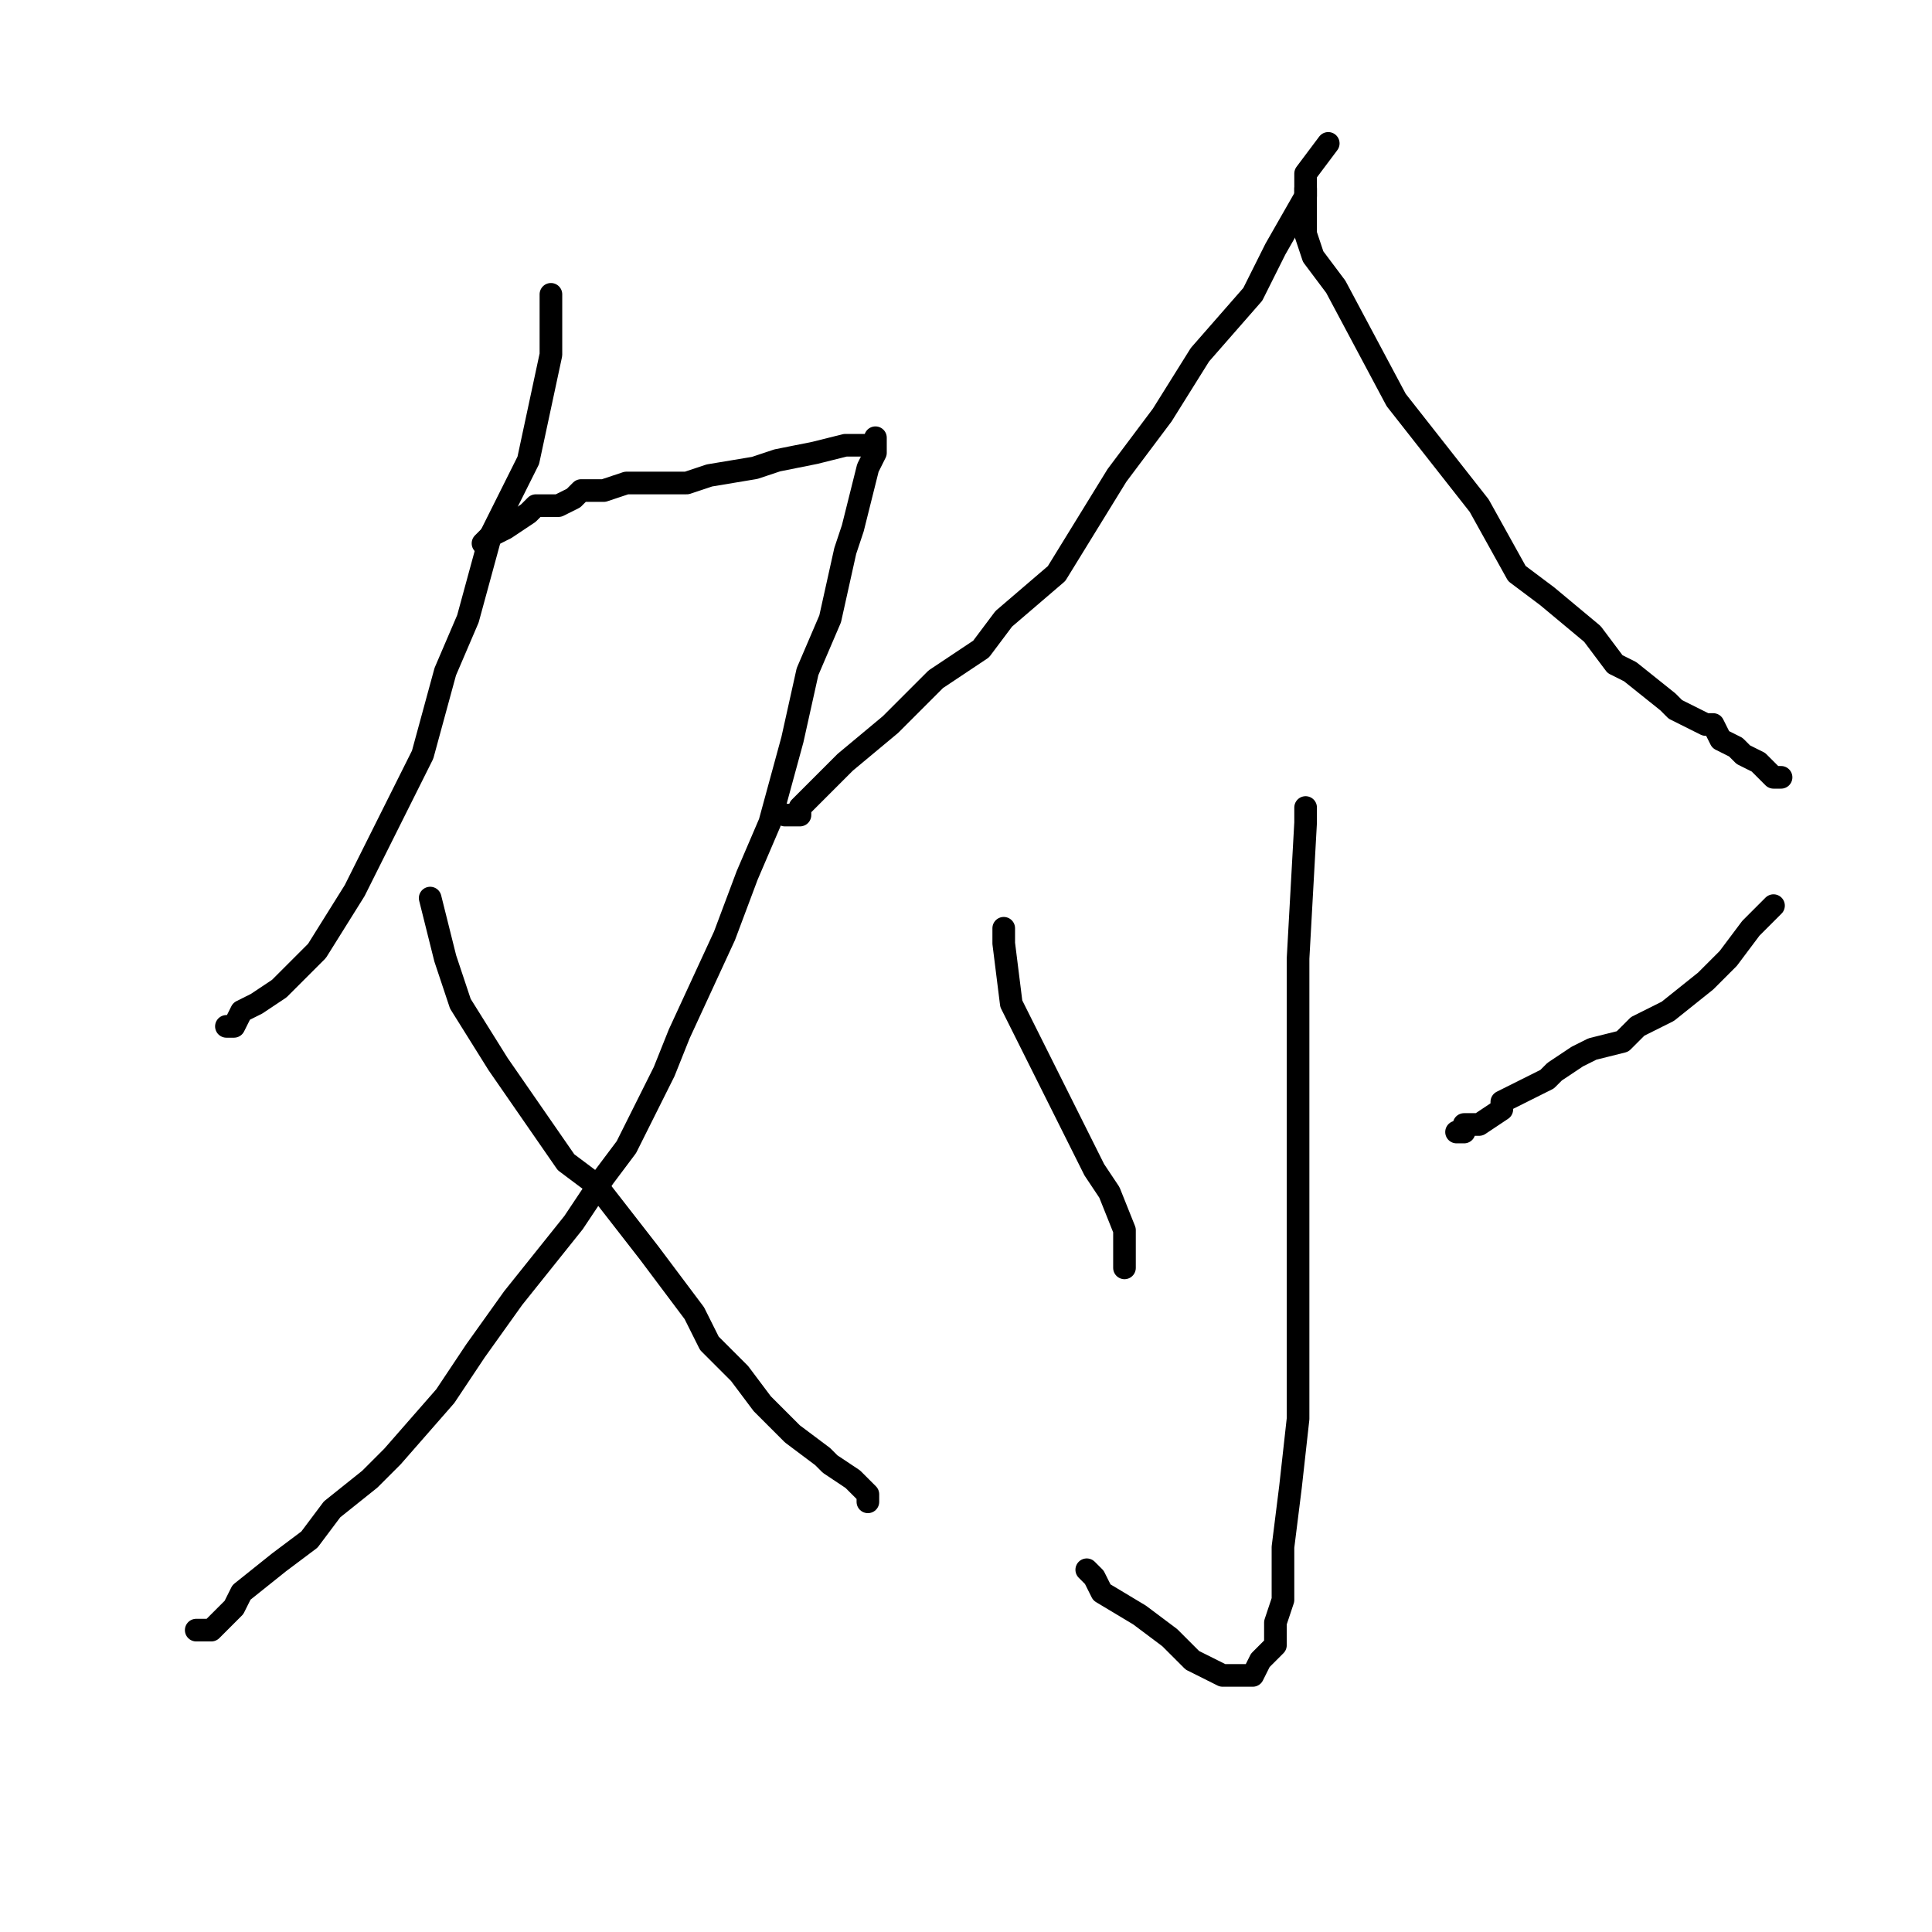 <?xml version="1.0" standalone="no"?>
    <svg width="256" height="256" xmlns="http://www.w3.org/2000/svg" version="1.1">
    <polyline stroke="black" stroke-width="3" stroke-linecap="round" fill="transparent" stroke-linejoin="round" points="73 39 73 44 73 47 70 61 65 71 62 82 59 89 56 100 51 110 47 118 42 126 37 131 34 133 32 134 31 136 30 136 30 136 " />
        <polyline stroke="black" stroke-width="3" stroke-linecap="round" fill="transparent" stroke-linejoin="round" points="64 72 65 71 67 70 70 68 70 68 71 67 72 67 73 67 73 67 74 67 76 66 77 65 80 65 83 64 88 64 91 64 94 63 100 62 103 61 108 60 112 59 113 59 115 59 116 59 116 58 116 59 116 60 115 62 113 70 112 73 110 82 107 89 105 98 102 109 99 116 96 124 90 137 88 142 83 152 80 156 76 162 68 172 63 179 59 185 52 193 49 196 44 200 41 204 37 207 32 211 31 213 30 214 29 215 28 216 27 216 26 216 26 216 " />
        <polyline stroke="black" stroke-width="3" stroke-linecap="round" fill="transparent" stroke-linejoin="round" points="57 119 58 123 59 127 61 133 66 141 75 154 79 157 86 166 89 170 92 174 94 178 98 182 101 186 105 190 109 193 110 194 113 196 114 197 115 198 115 199 115 199 " />
        <polyline stroke="black" stroke-width="3" stroke-linecap="round" fill="transparent" stroke-linejoin="round" points="176 19 173 23 173 26 169 33 166 39 159 47 154 55 148 63 140 76 133 82 130 86 124 90 123 91 118 96 112 101 109 104 106 107 106 108 104 108 104 108 " />
        <polyline stroke="black" stroke-width="3" stroke-linecap="round" fill="transparent" stroke-linejoin="round" points="173 25 173 28 173 31 174 34 177 38 185 53 196 67 201 76 205 79 211 84 214 88 216 89 221 93 222 94 224 95 226 96 227 96 228 98 230 99 231 100 233 101 235 103 235 103 236 103 236 103 " />
        <polyline stroke="black" stroke-width="3" stroke-linecap="round" fill="transparent" stroke-linejoin="round" points="173 107 173 107 173 109 172 127 172 149 172 154 172 167 172 179 172 188 171 197 170 205 170 212 169 215 169 218 167 220 166 222 165 222 164 222 162 222 158 220 155 217 151 214 146 211 145 209 144 208 144 208 " />
        <polyline stroke="black" stroke-width="3" stroke-linecap="round" fill="transparent" stroke-linejoin="round" points="133 123 133 124 133 125 134 133 137 139 140 145 145 155 147 158 149 163 149 167 149 168 149 168 " />
        <polyline stroke="black" stroke-width="3" stroke-linecap="round" fill="transparent" stroke-linejoin="round" points="235 120 234 121 232 123 229 127 226 130 221 134 217 136 215 138 211 139 209 140 206 142 205 143 201 145 199 146 199 147 196 149 195 149 194 149 194 150 193 150 193 150 " />
        </svg>
